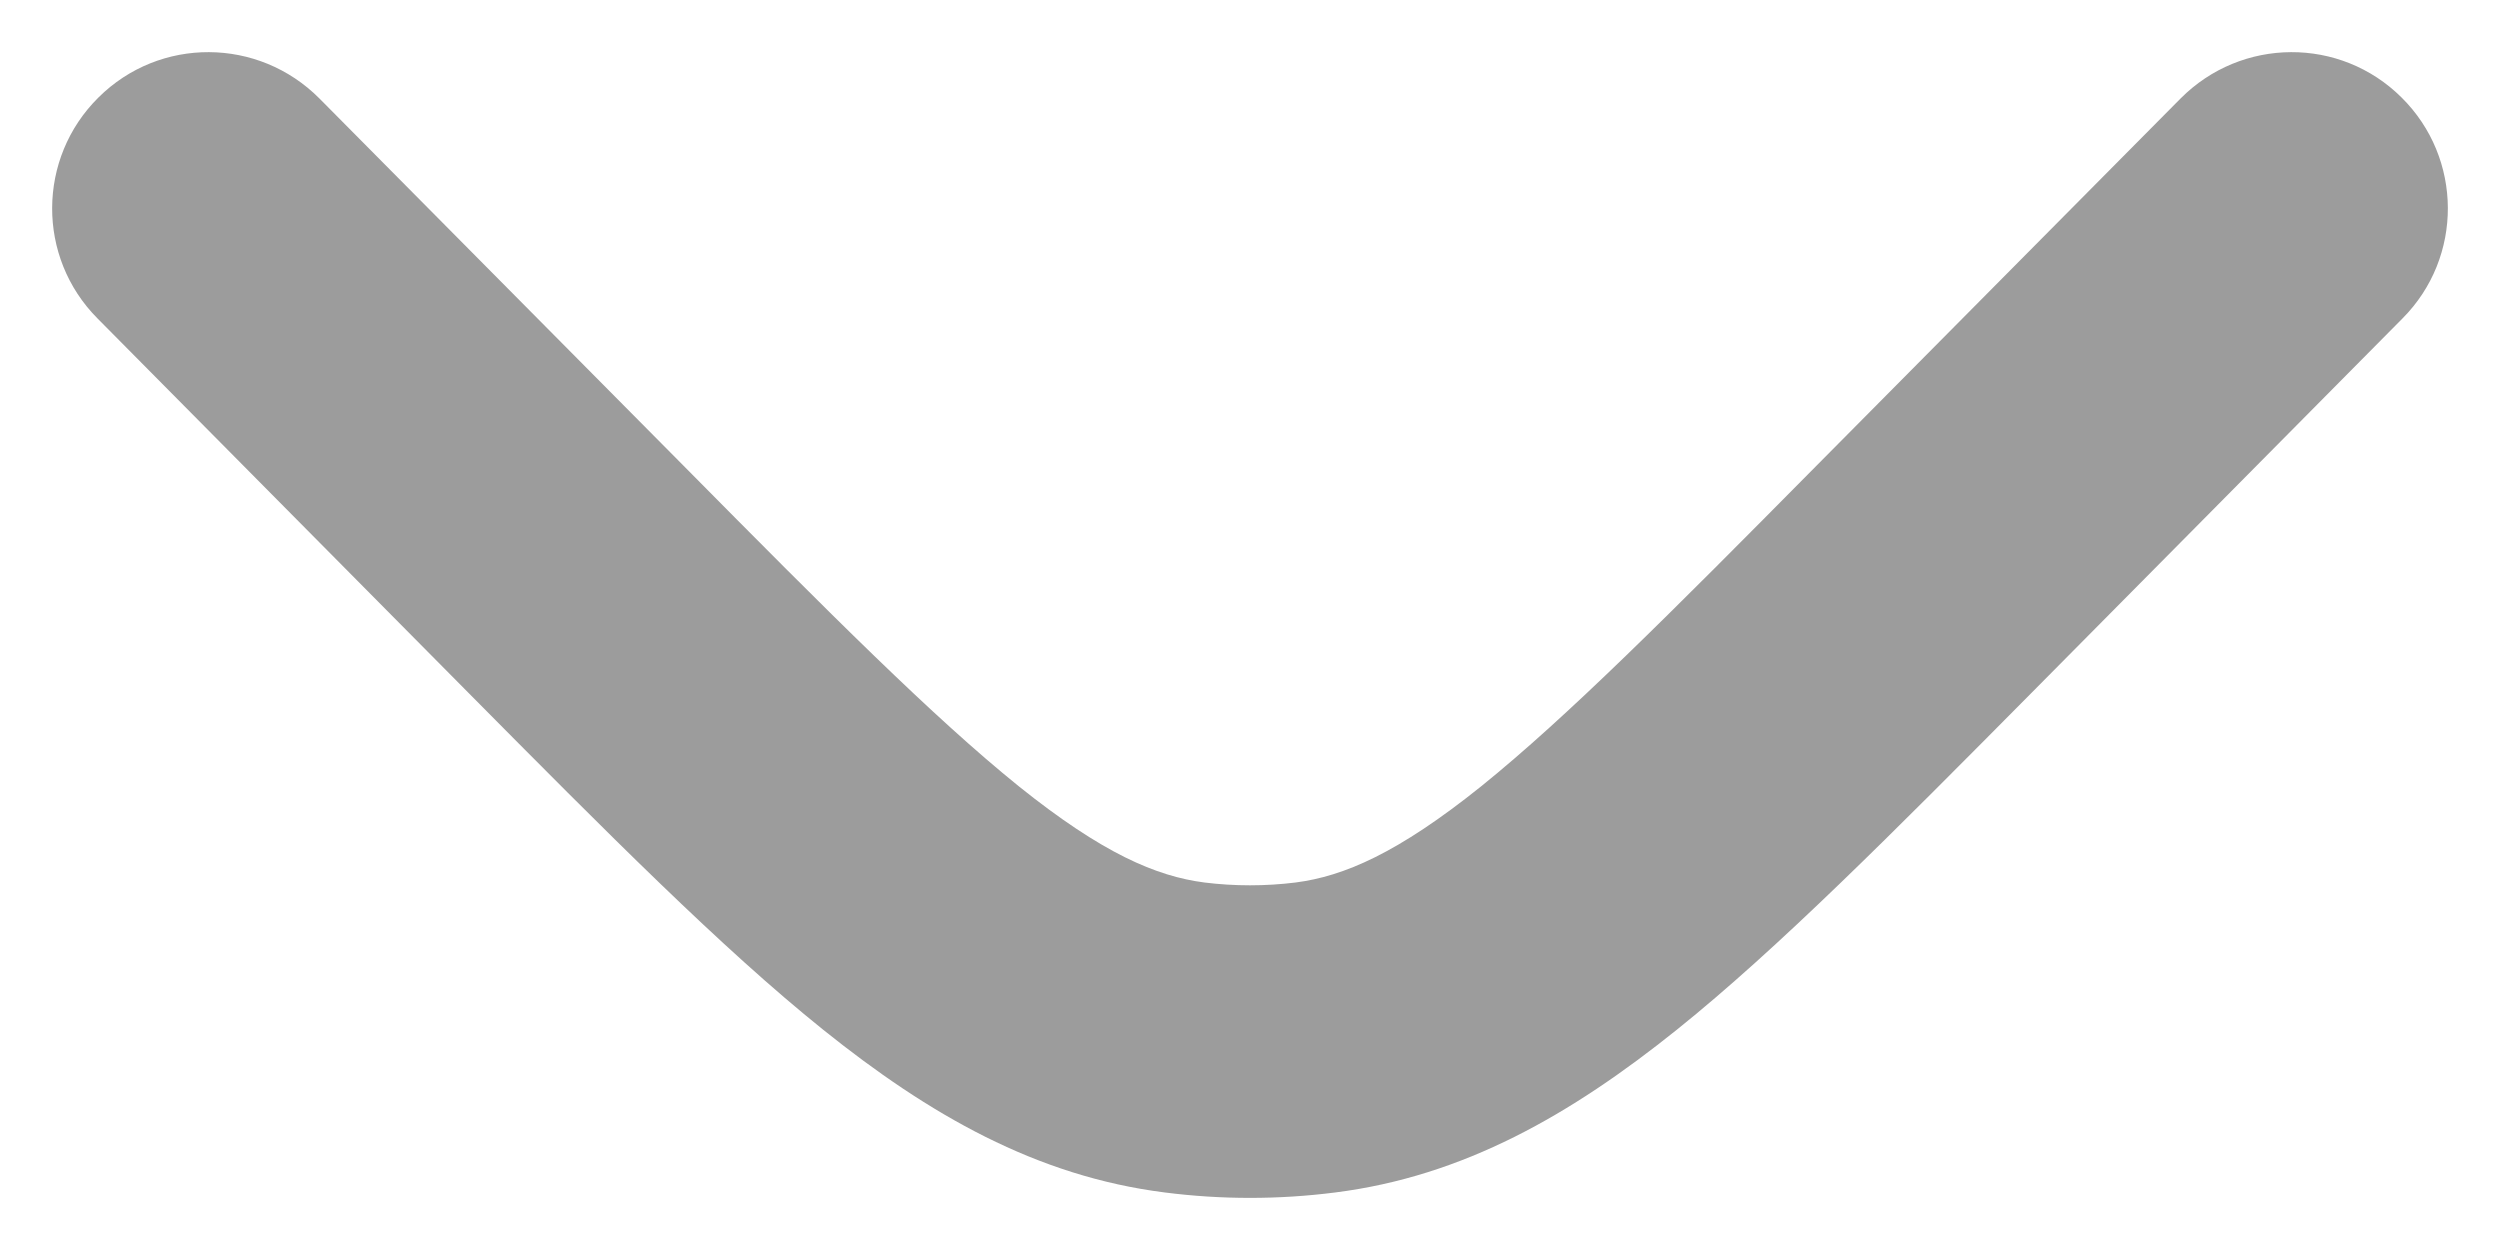 <svg width="8" height="4" viewBox="0 0 8 4" fill="none" xmlns="http://www.w3.org/2000/svg">
<g id="Down 2">
<path id="Vector" d="M7.688 1.019C7.883 0.823 7.881 0.506 7.685 0.312C7.489 0.117 7.173 0.119 6.978 0.315L5.813 1.49C5.341 1.967 5.015 2.294 4.74 2.516C4.472 2.731 4.3 2.804 4.146 2.824C4.049 2.836 3.951 2.836 3.854 2.824C3.7 2.804 3.528 2.731 3.26 2.516C2.985 2.294 2.659 1.967 2.187 1.49L1.022 0.315C0.827 0.119 0.511 0.117 0.315 0.312C0.119 0.506 0.117 0.823 0.312 1.019L1.497 2.215C1.944 2.666 2.309 3.034 2.634 3.295C2.973 3.567 3.316 3.764 3.728 3.816C3.909 3.839 4.091 3.839 4.272 3.816C4.684 3.764 5.027 3.567 5.366 3.295C5.691 3.034 6.056 2.666 6.503 2.215L7.688 1.019Z" fill="#9C9C9C"/>
</g>
</svg>
